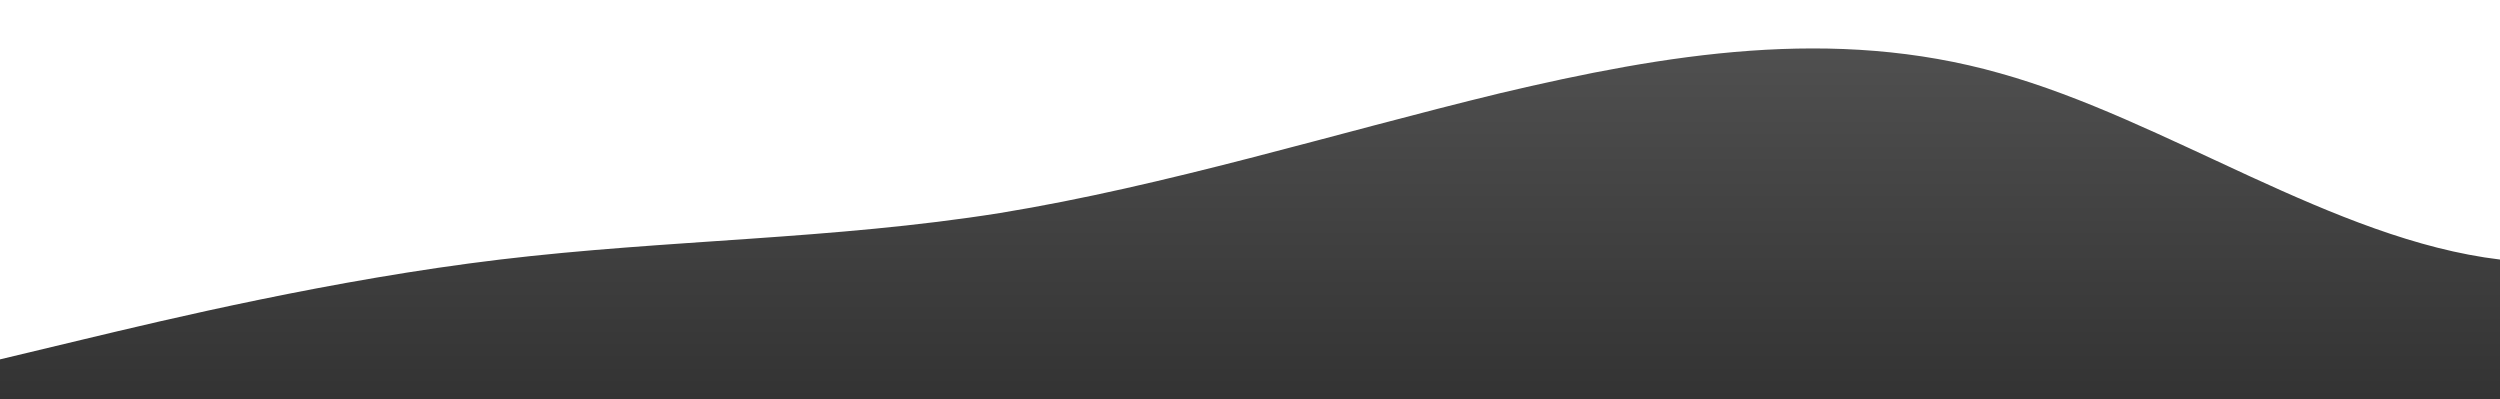 <?xml version="1.0" standalone="no"?>
<svg xmlns:xlink="http://www.w3.org/1999/xlink" id="wave" style="transform:rotate(0deg); transition: 0.3s" viewBox="0 0 1440 230" version="1.1" xmlns="http://www.w3.org/2000/svg"><defs><linearGradient id="sw-gradient-0" x1="0" x2="0" y1="1" y2="0"><stop stop-color="rgba(51, 51, 51, 1)" offset="0%"/><stop stop-color="rgba(82.284, 82.284, 82.284, 1)" offset="100%"/></linearGradient></defs><path style="transform:translate(0, 0px); opacity:1" fill="url(#sw-gradient-0)" d="M0,207L48,195.5C96,184,192,161,288,149.5C384,138,480,138,576,122.7C672,107,768,77,864,53.7C960,31,1056,15,1152,42.2C1248,69,1344,138,1440,149.5C1536,161,1632,115,1728,99.7C1824,84,1920,100,2016,122.7C2112,146,2208,176,2304,187.8C2400,199,2496,192,2592,157.2C2688,123,2784,61,2880,42.2C2976,23,3072,46,3168,61.3C3264,77,3360,84,3456,76.7C3552,69,3648,46,3744,57.5C3840,69,3936,115,4032,145.7C4128,176,4224,192,4320,191.7C4416,192,4512,176,4608,145.7C4704,115,4800,69,4896,42.2C4992,15,5088,8,5184,19.2C5280,31,5376,61,5472,84.3C5568,107,5664,123,5760,126.5C5856,130,5952,123,6048,126.5C6144,130,6240,146,6336,134.2C6432,123,6528,84,6624,92C6720,100,6816,153,6864,180.2L6912,207L6912,230L6864,230C6816,230,6720,230,6624,230C6528,230,6432,230,6336,230C6240,230,6144,230,6048,230C5952,230,5856,230,5760,230C5664,230,5568,230,5472,230C5376,230,5280,230,5184,230C5088,230,4992,230,4896,230C4800,230,4704,230,4608,230C4512,230,4416,230,4320,230C4224,230,4128,230,4032,230C3936,230,3840,230,3744,230C3648,230,3552,230,3456,230C3360,230,3264,230,3168,230C3072,230,2976,230,2880,230C2784,230,2688,230,2592,230C2496,230,2400,230,2304,230C2208,230,2112,230,2016,230C1920,230,1824,230,1728,230C1632,230,1536,230,1440,230C1344,230,1248,230,1152,230C1056,230,960,230,864,230C768,230,672,230,576,230C480,230,384,230,288,230C192,230,96,230,48,230L0,230Z"/></svg>